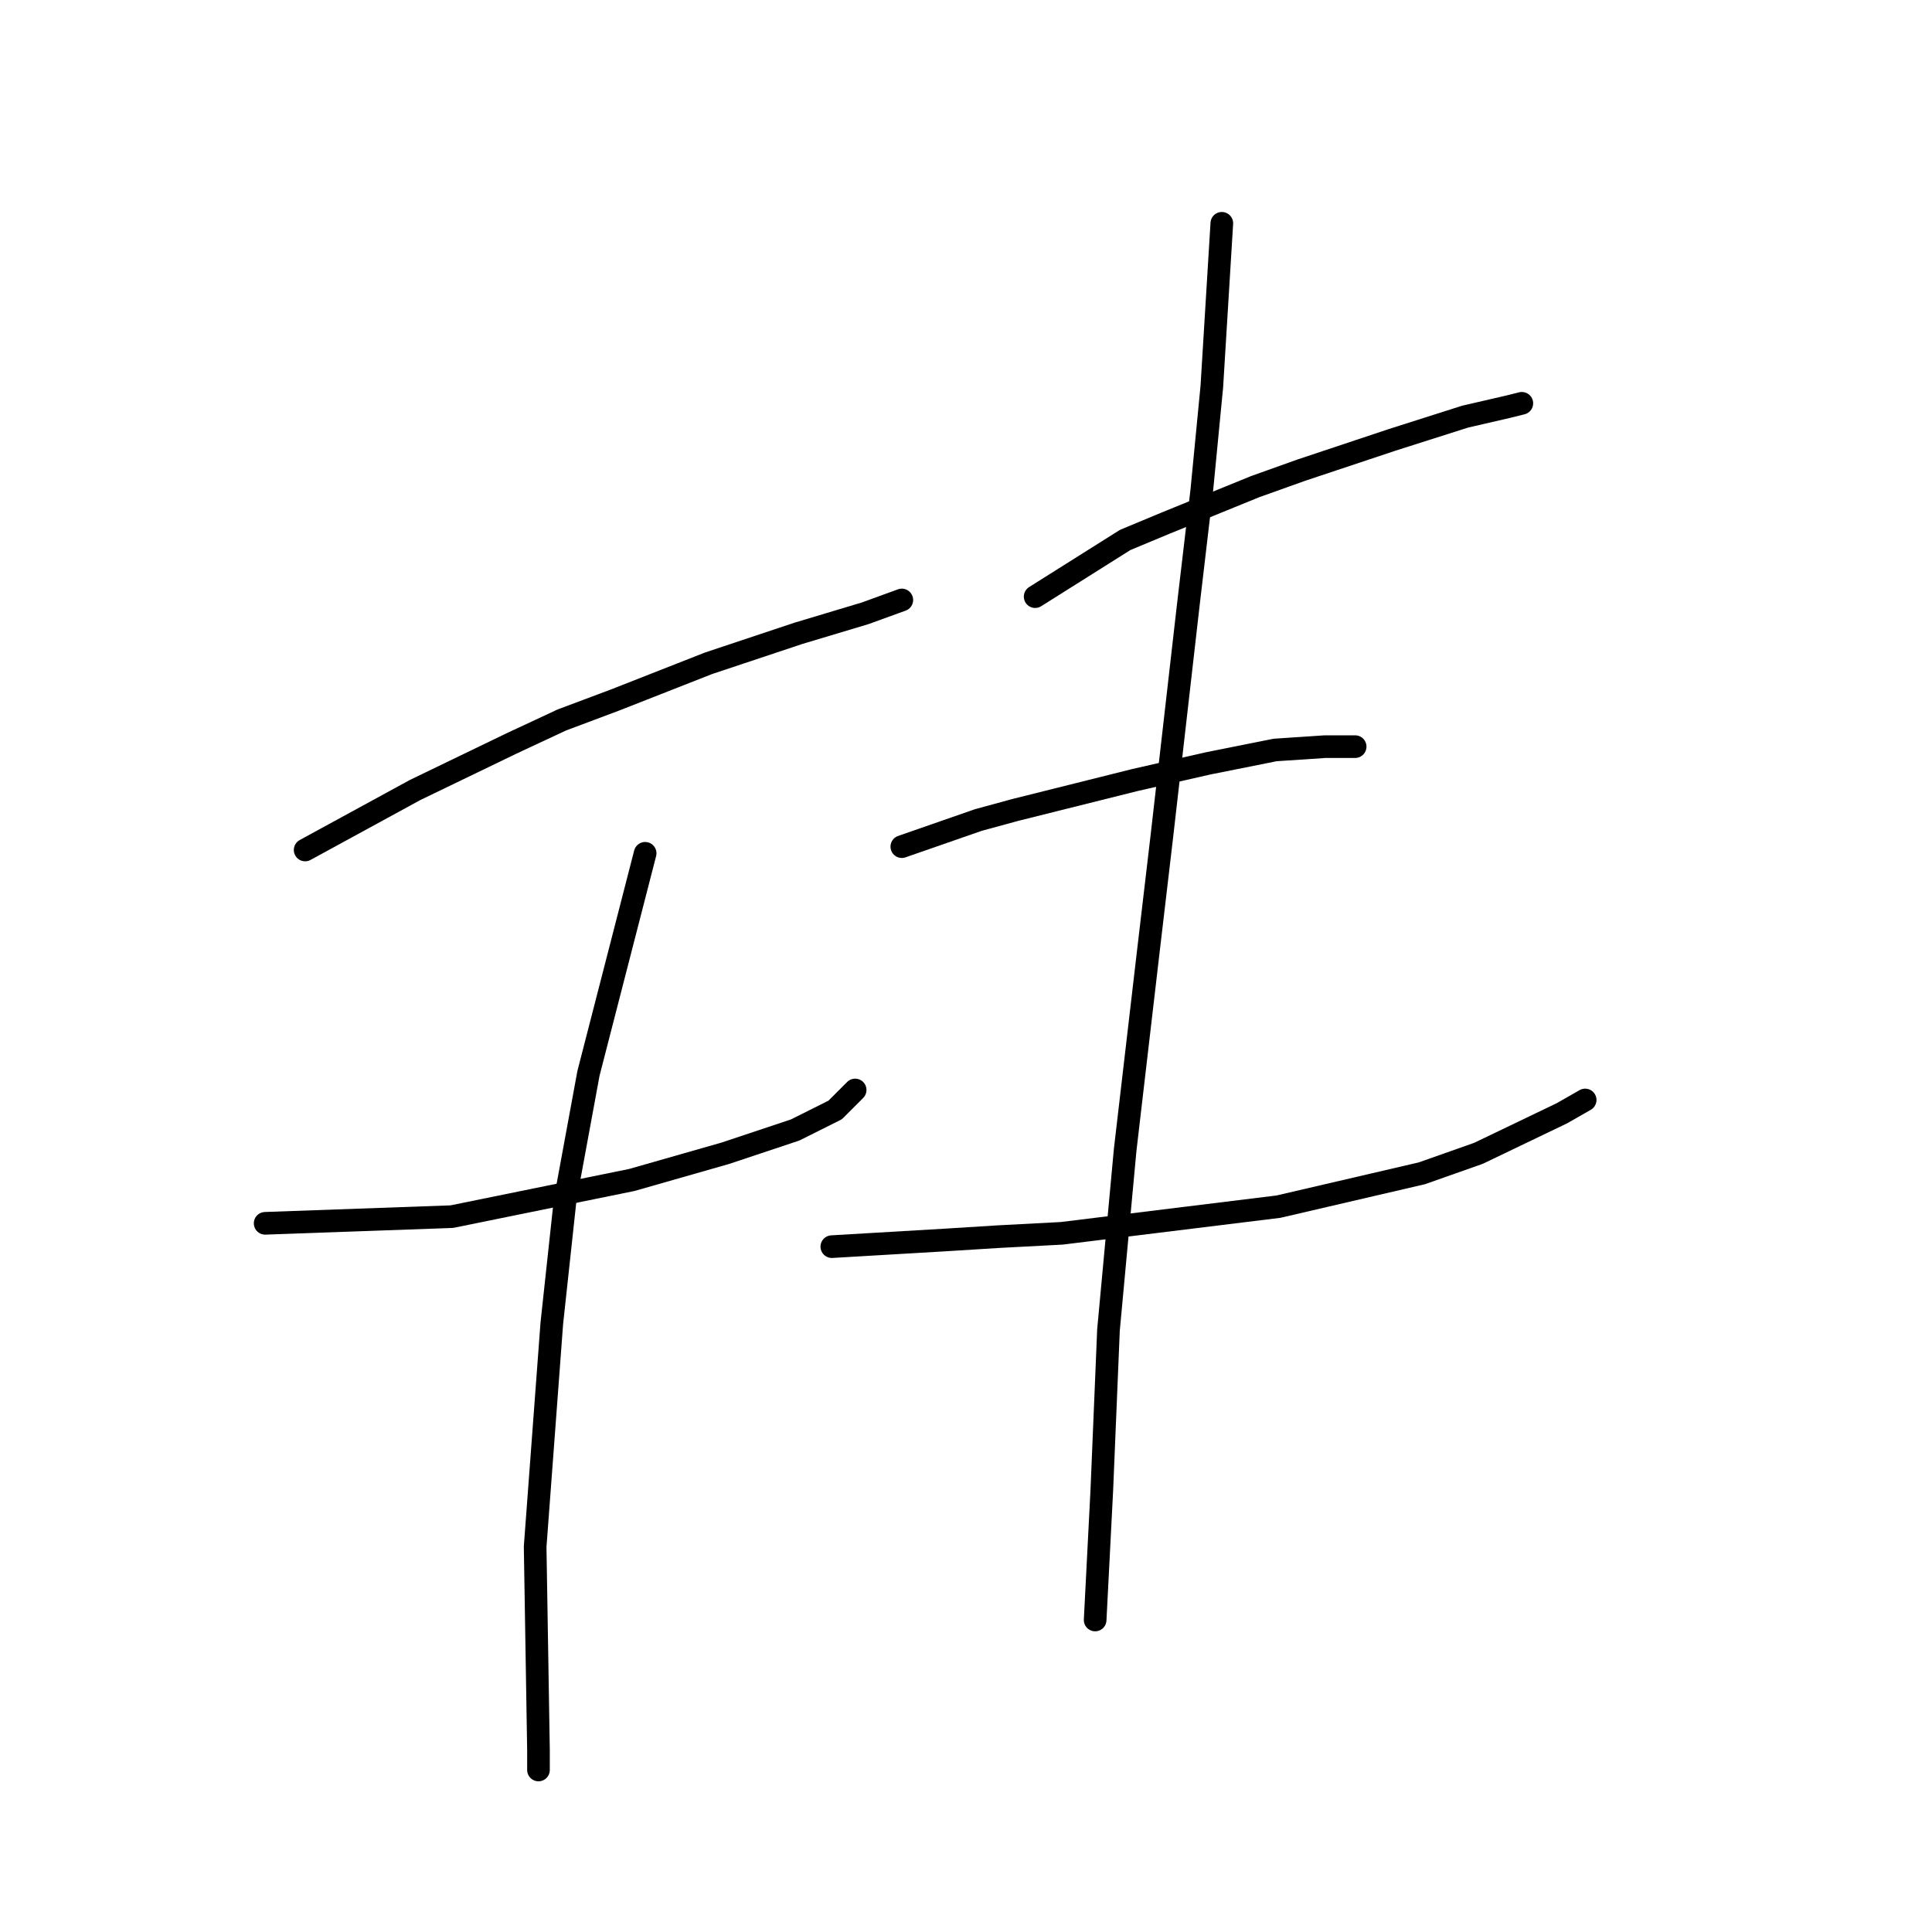 <?xml version="1.0" standalone="no"?>
    <svg width="256" height="256" xmlns="http://www.w3.org/2000/svg" version="1.1">
    <polyline stroke="black" stroke-width="3" stroke-linecap="round" fill="transparent" stroke-linejoin="round" points="40.433 112.626 55.009 104.676 67.818 98.492 74.443 95.4 81.51 92.75 93.878 87.891 105.803 83.916 114.637 81.266 119.496 79.499 119.496 79.499 " />
        <polyline stroke="black" stroke-width="3" stroke-linecap="round" fill="transparent" stroke-linejoin="round" points="35.133 162.095 59.868 161.212 83.719 156.353 96.086 152.82 105.362 149.728 110.662 147.078 113.312 144.428 113.312 144.428 " />
        <polyline stroke="black" stroke-width="3" stroke-linecap="round" fill="transparent" stroke-linejoin="round" points="85.485 113.068 77.977 142.219 74.885 159.003 73.118 175.346 70.91 204.939 71.351 231.882 71.351 234.532 71.351 234.532 " />
        <polyline stroke="black" stroke-width="3" stroke-linecap="round" fill="transparent" stroke-linejoin="round" points="137.163 79.058 149.089 71.549 154.389 69.34 166.315 64.482 172.498 62.273 184.424 58.298 194.141 55.206 199.883 53.881 201.65 53.44 201.65 53.44 " />
        <polyline stroke="black" stroke-width="3" stroke-linecap="round" fill="transparent" stroke-linejoin="round" points="119.496 112.184 129.654 108.651 134.513 107.326 139.813 106.001 150.414 103.351 160.131 101.142 168.965 99.375 175.59 98.934 179.565 98.934 179.565 98.934 " />
        <polyline stroke="black" stroke-width="3" stroke-linecap="round" fill="transparent" stroke-linejoin="round" points="110.22 165.187 125.237 164.304 132.305 163.862 140.697 163.42 169.406 159.887 188.399 155.47 195.908 152.82 206.95 147.519 210.042 145.753 210.042 145.753 " />
        <polyline stroke="black" stroke-width="3" stroke-linecap="round" fill="transparent" stroke-linejoin="round" points="161.898 29.588 160.573 51.231 159.248 64.924 157.481 79.941 153.947 110.859 152.181 125.877 149.089 152.378 146.88 176.229 145.997 197.43 145.113 214.656 145.113 214.656 " />
        </svg>
